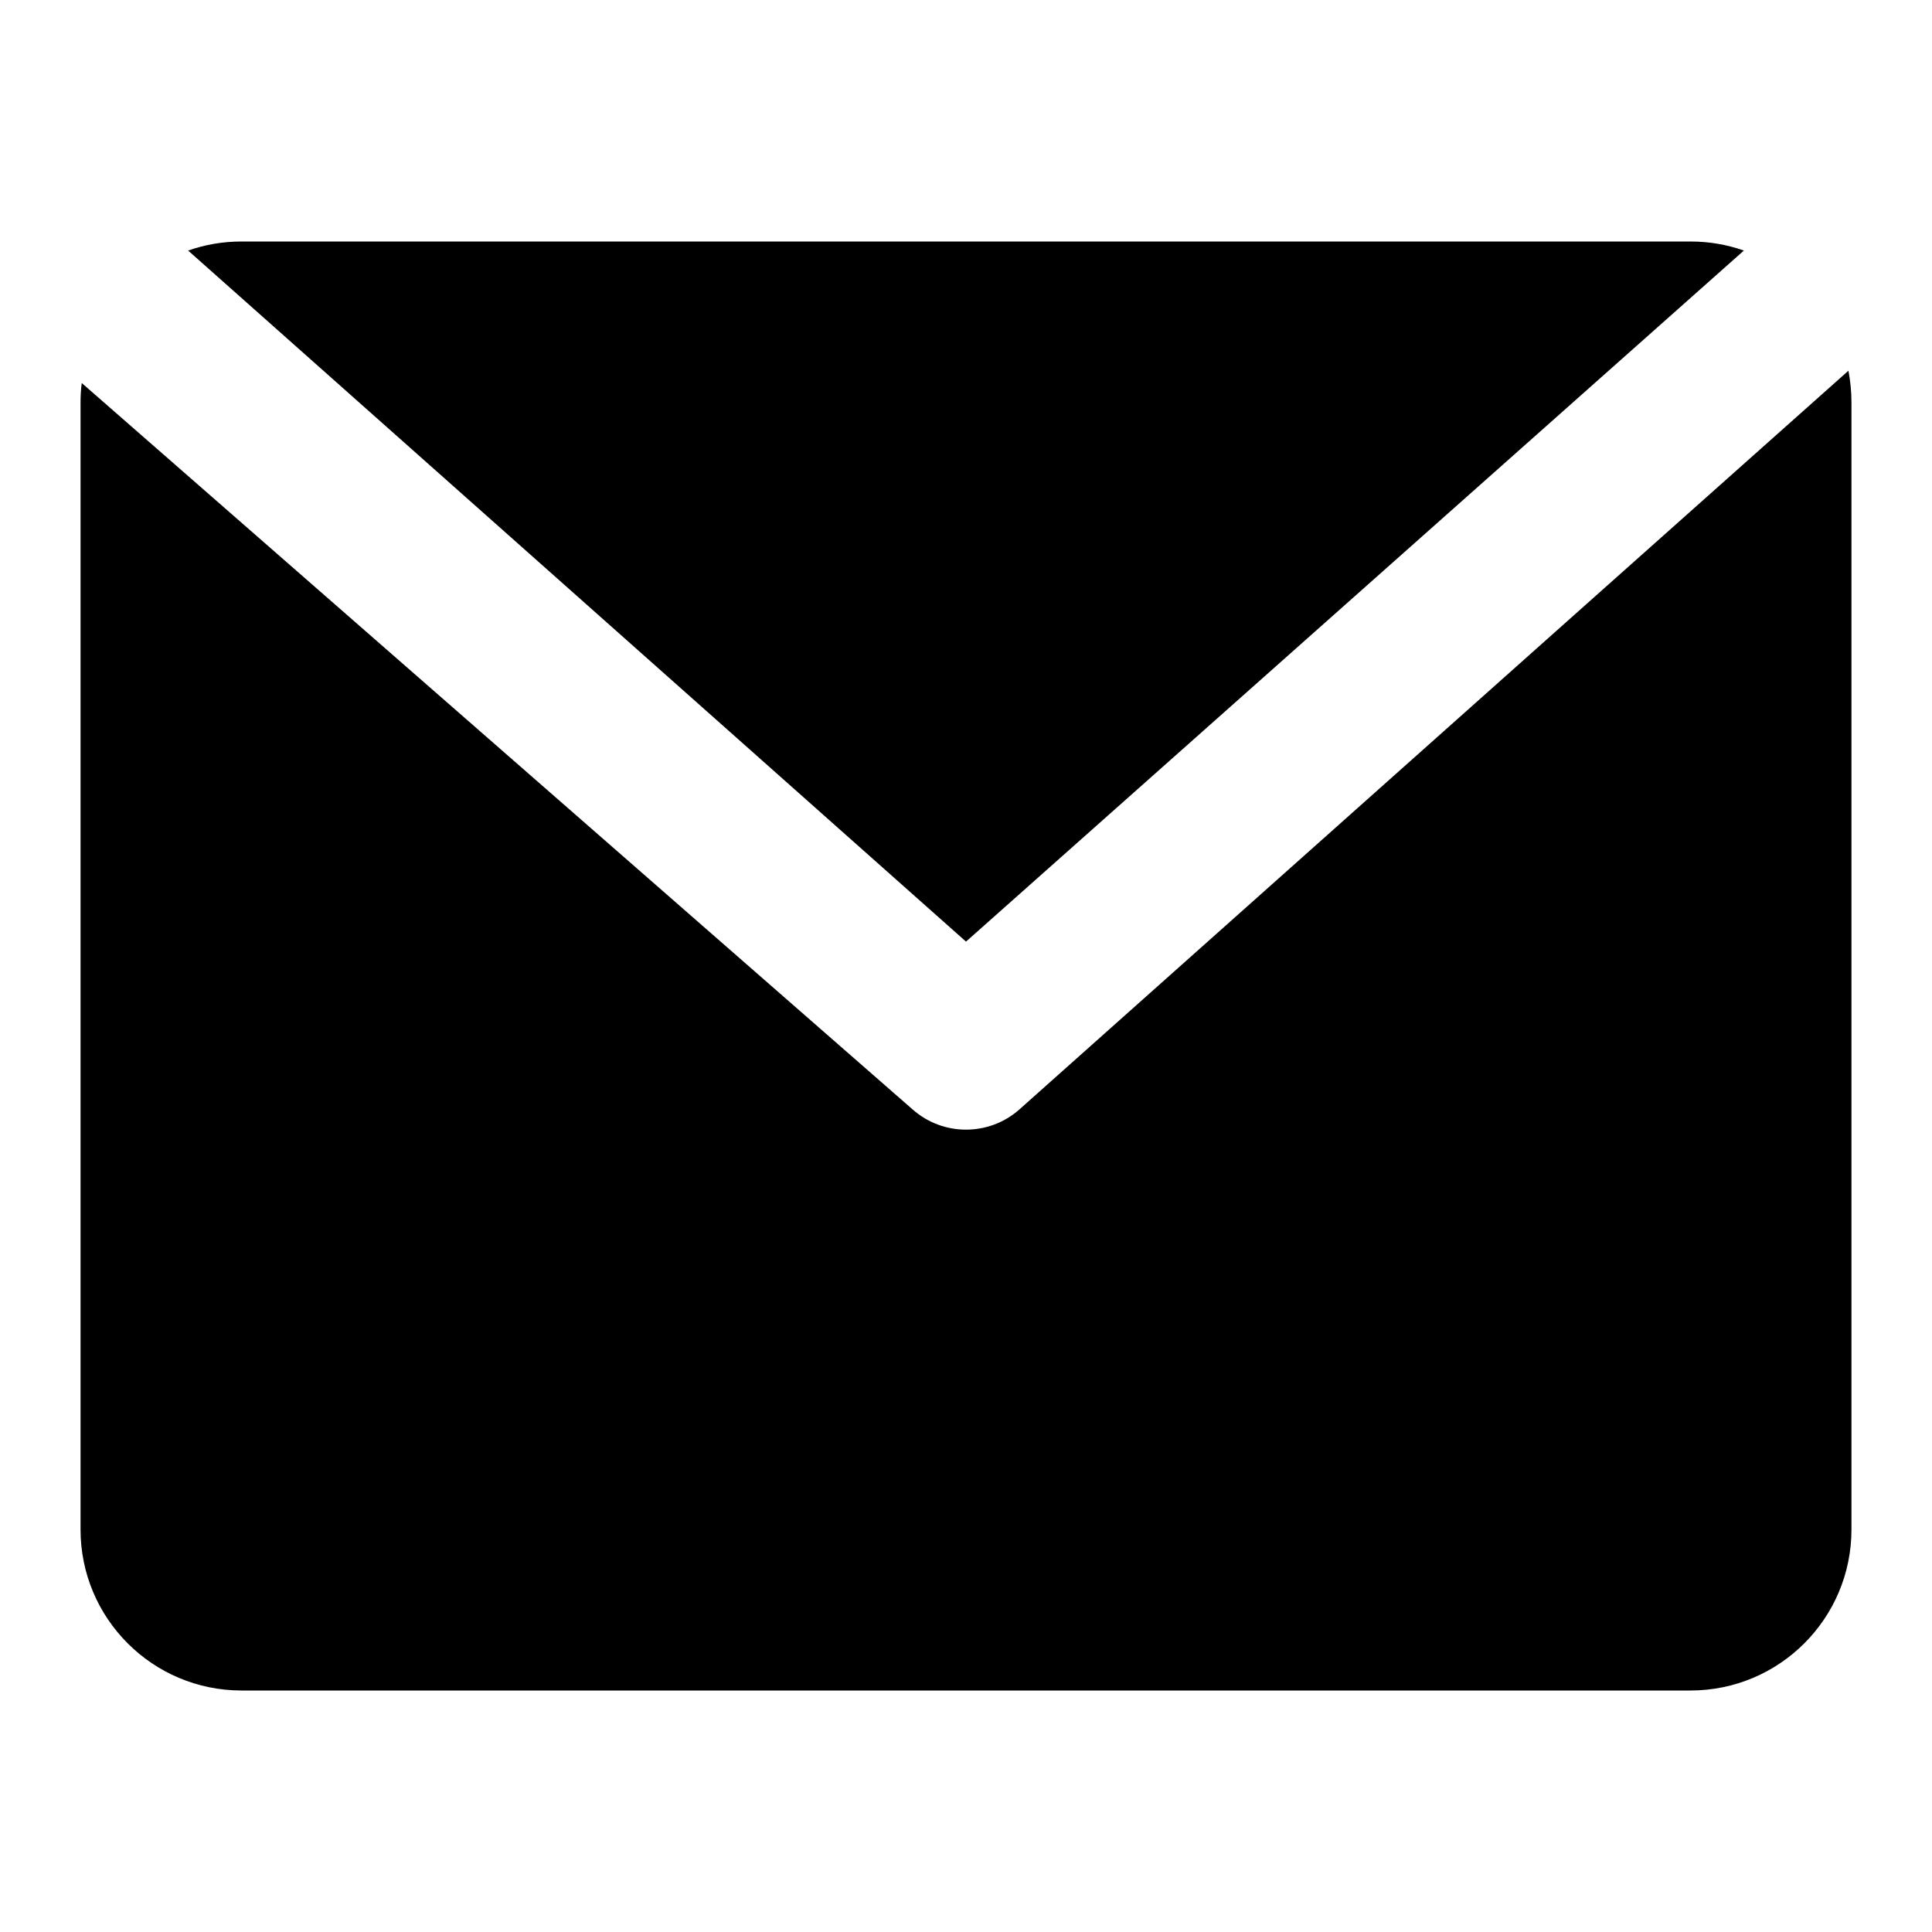 <svg xmlns="http://www.w3.org/2000/svg" width="1em" height="1em" viewBox="0 0 16 16">
    <path fill="currentColor" fill-rule="evenodd" d="M15.333 3.333v9.334c0 .736-.597 1.333-1.333 1.333H2c-.736 0-1.333-.597-1.333-1.333V3.333c0-.054.003-.108.01-.161l6.881 6.016c.252.223.632.223.884 0 3.969-3.537 6.257-5.577 6.866-6.118.016.086.025.173.025.263zM14 2c.155 0 .303.026.442.075L8 7.798 1.558 2.075C1.697 2.026 1.845 2 2 2h12z"/>
</svg>
